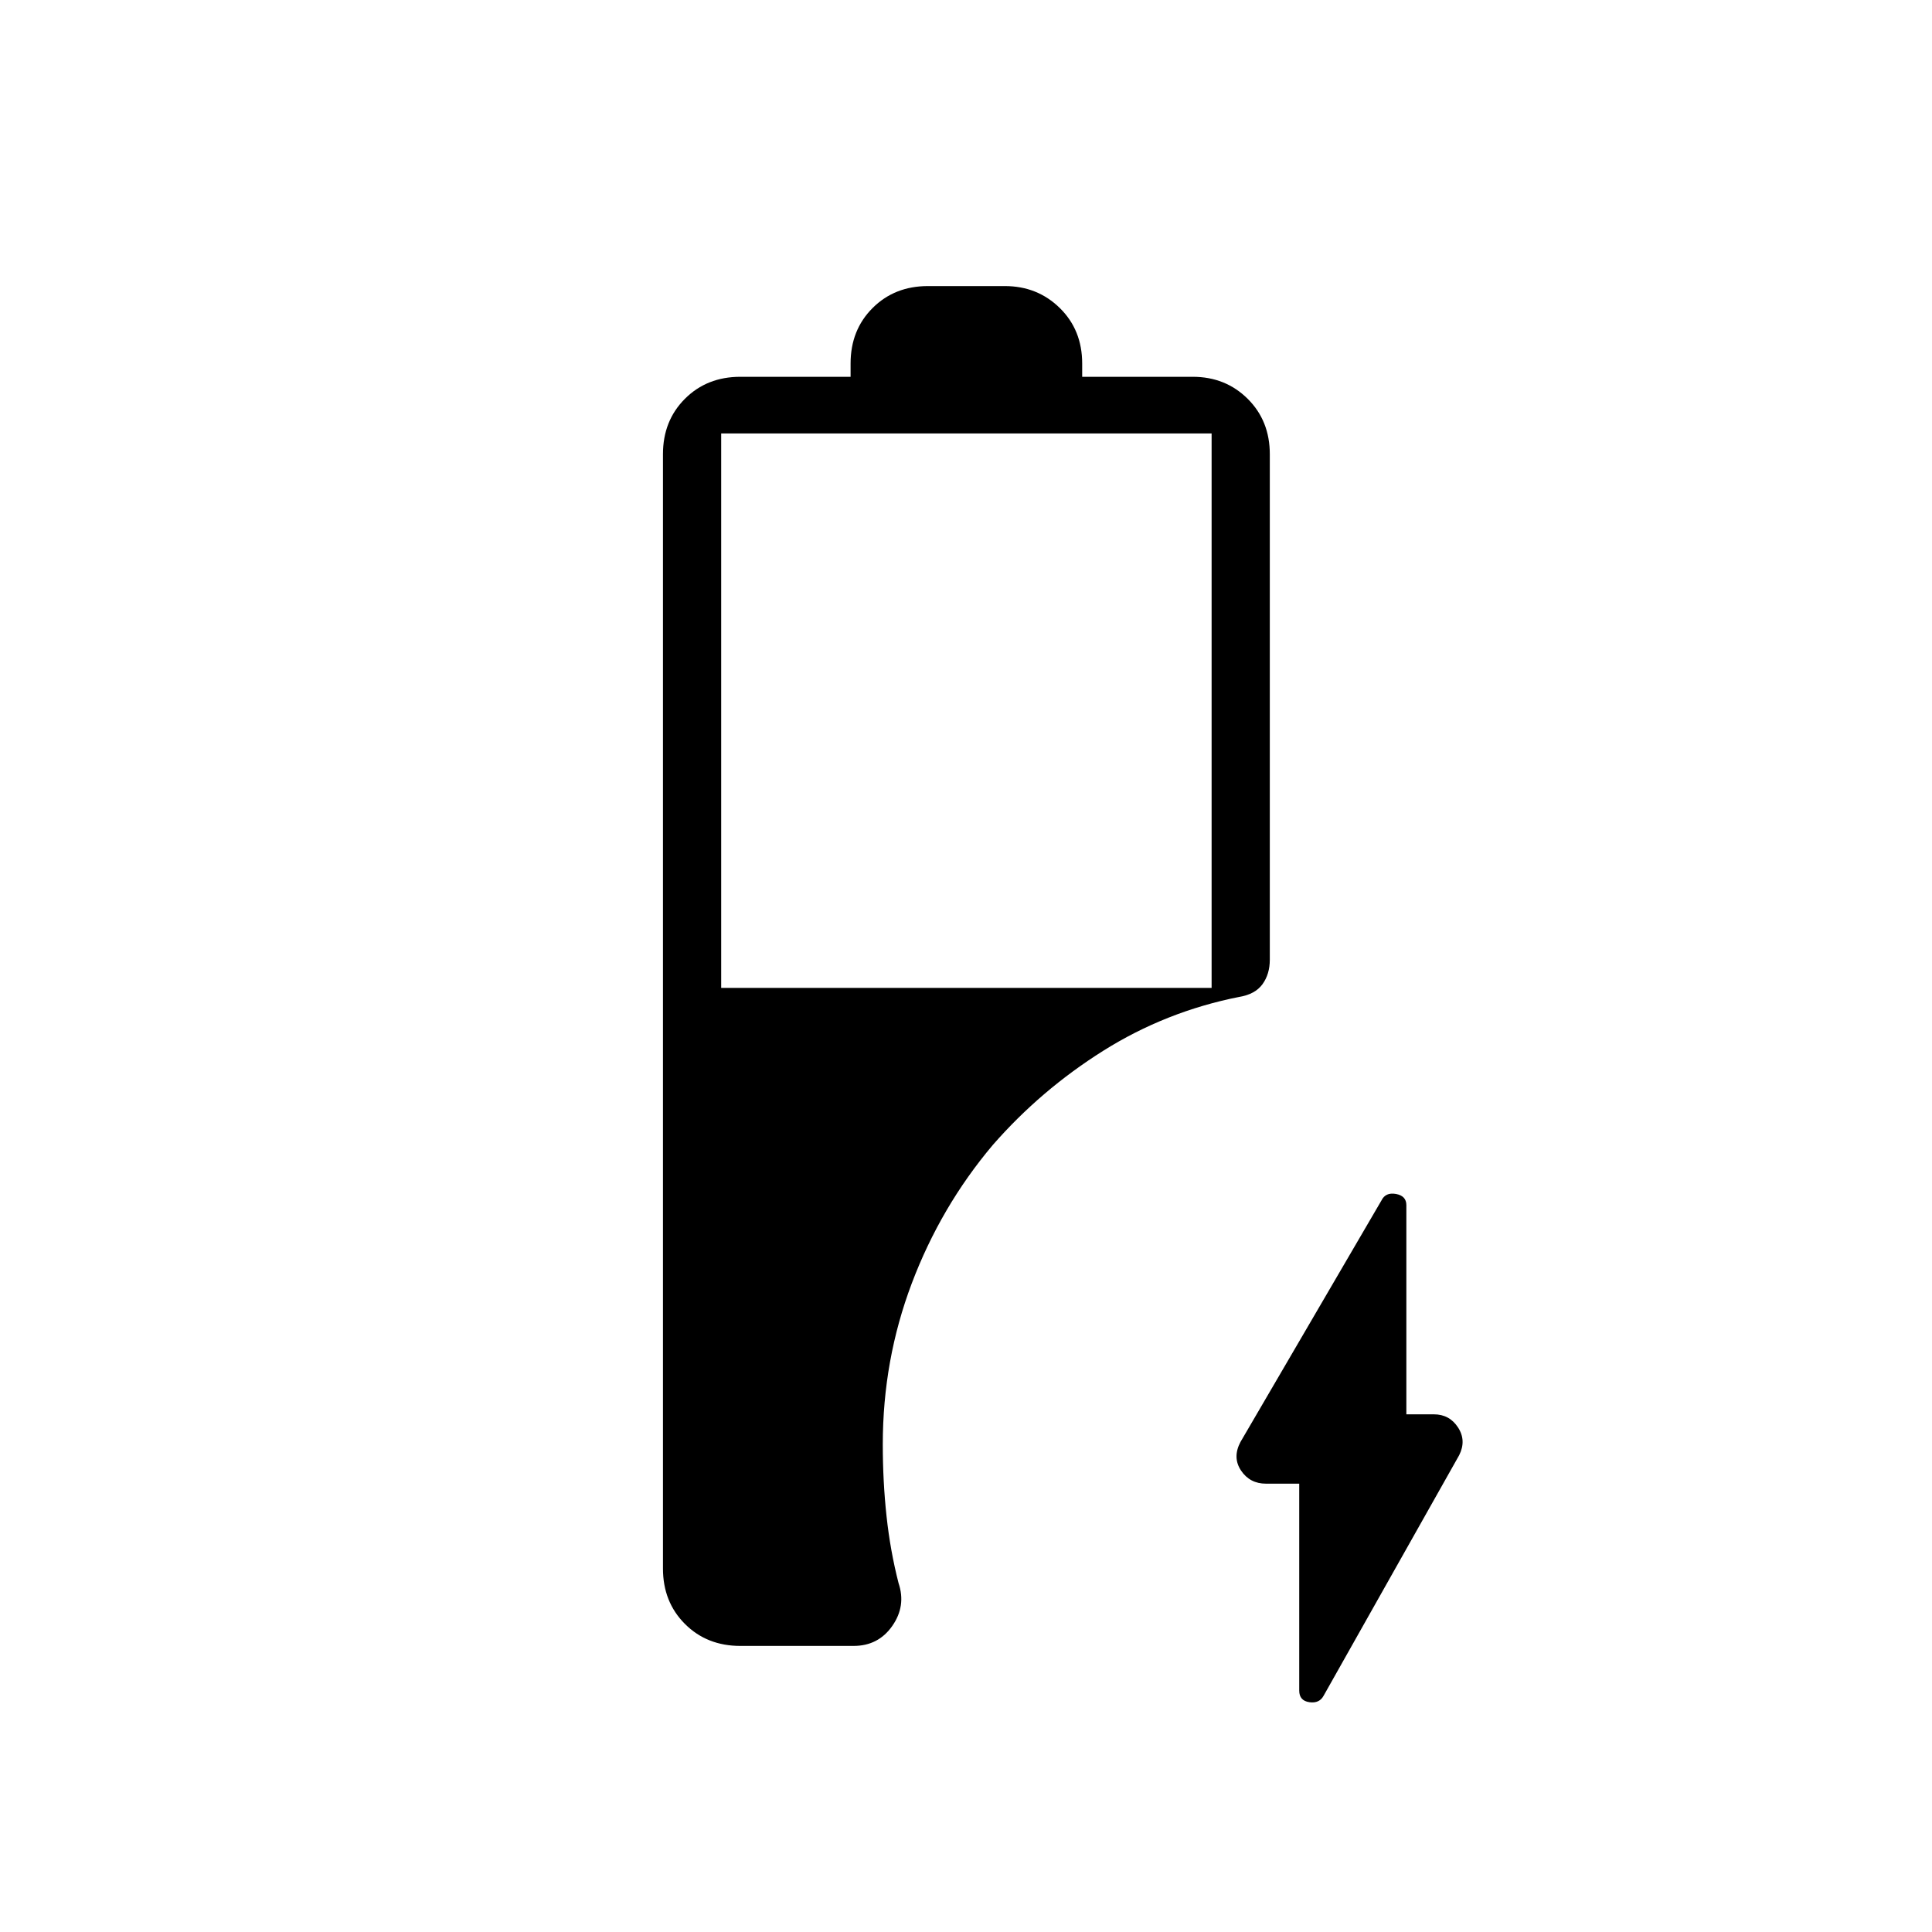 <svg xmlns="http://www.w3.org/2000/svg" height="20" viewBox="0 -960 960 960" width="20"><path d="M358.35-469.12h243.69v-275.5H358.35v275.5Zm287.23 246.35h-16.5q-8.04 0-12.41-6.51-4.36-6.52-.29-14.21l70.06-120.01q2.02-4.15 7.19-3.23 5.18.92 5.18 5.58v103.92h13.65q7.78 0 12.02 6.51 4.25 6.52.56 13.83l-67.27 119.36q-2.12 4.07-7.15 3.34-5.04-.73-5.04-5.77v-102.81Zm-277.7 80.62q-16.62 0-27.54-10.92-10.92-10.92-10.92-27.55v-553.69q0-16.62 10.92-27.54 10.92-10.92 27.54-10.92h54.77v-6.61q0-16.63 10.92-27.55 10.92-10.92 27.55-10.92h38.15q16.24 0 27.35 10.92 11.11 10.92 11.11 27.55v6.61h54.93q16.27 0 27.29 10.92 11.01 10.92 11.01 27.54v251.16q0 7.19-3.64 12.2-3.65 5.01-11.53 6.3-36.56 7.27-67.6 26.78-31.04 19.52-54.92 46.86-25.82 30.63-40.22 68.72-14.4 38.1-14.4 79.95 0 18.55 1.87 35.77 1.86 17.22 5.98 33.26 3.81 11.31-3.13 21.23-6.94 9.93-19.22 9.93h-56.27Z"/></svg>